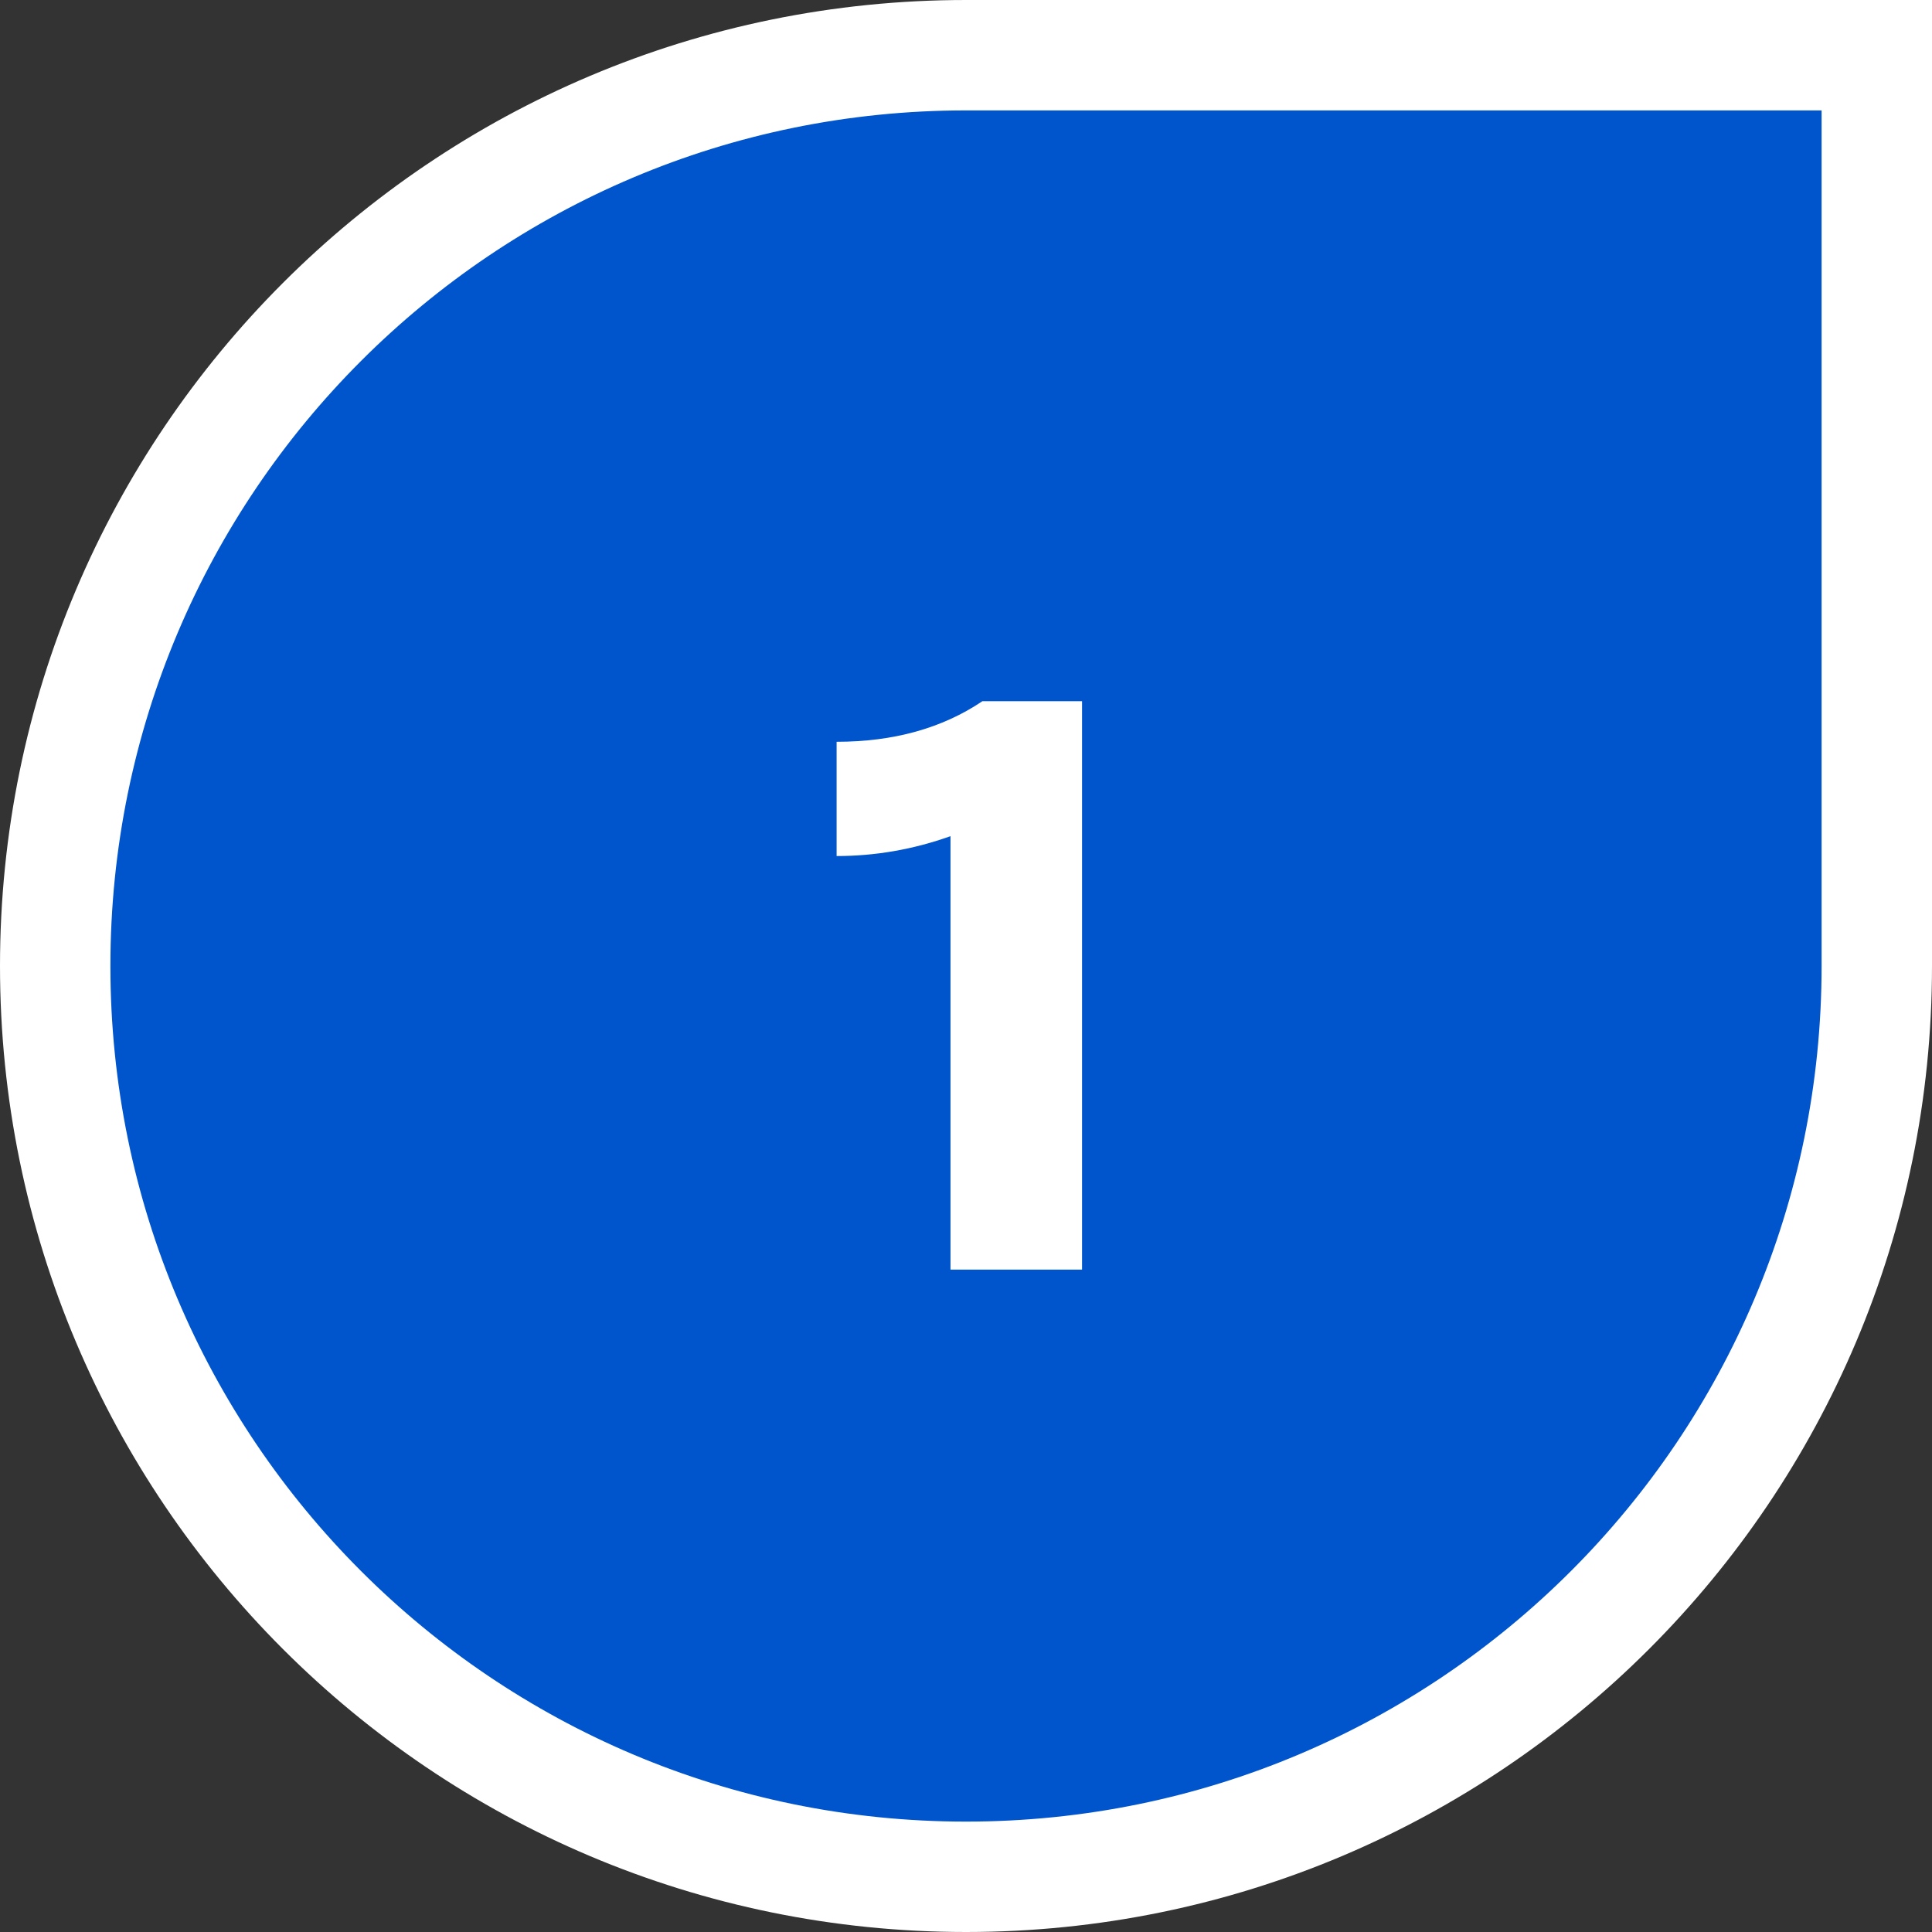 <svg width="35" height="35" viewBox="0 0 35 35" fill="none" xmlns="http://www.w3.org/2000/svg">
<rect x="0" y="0" width="35" height="35" fill="#333333" stroke="none"/>
<path d="M1 17.5C1 8.387 8.387 1 17.5 1H34V17.5C34 26.613 26.613 34 17.5 34C8.387 34 1 26.613 1 17.5Z" fill="#0055CC"/>
<path d="M1 17.5C1 8.387 8.387 1 17.5 1H34V17.5C34 26.613 26.613 34 17.5 34C8.387 34 1 26.613 1 17.5Z" stroke="white" stroke-width="2"/>
<path d="M15.156 13.438C16.188 13.438 17.068 13.193 17.797 12.703H19.602V23H17.219V15.148C16.547 15.388 15.859 15.508 15.156 15.508V13.438Z" fill="white"/>
</svg>
